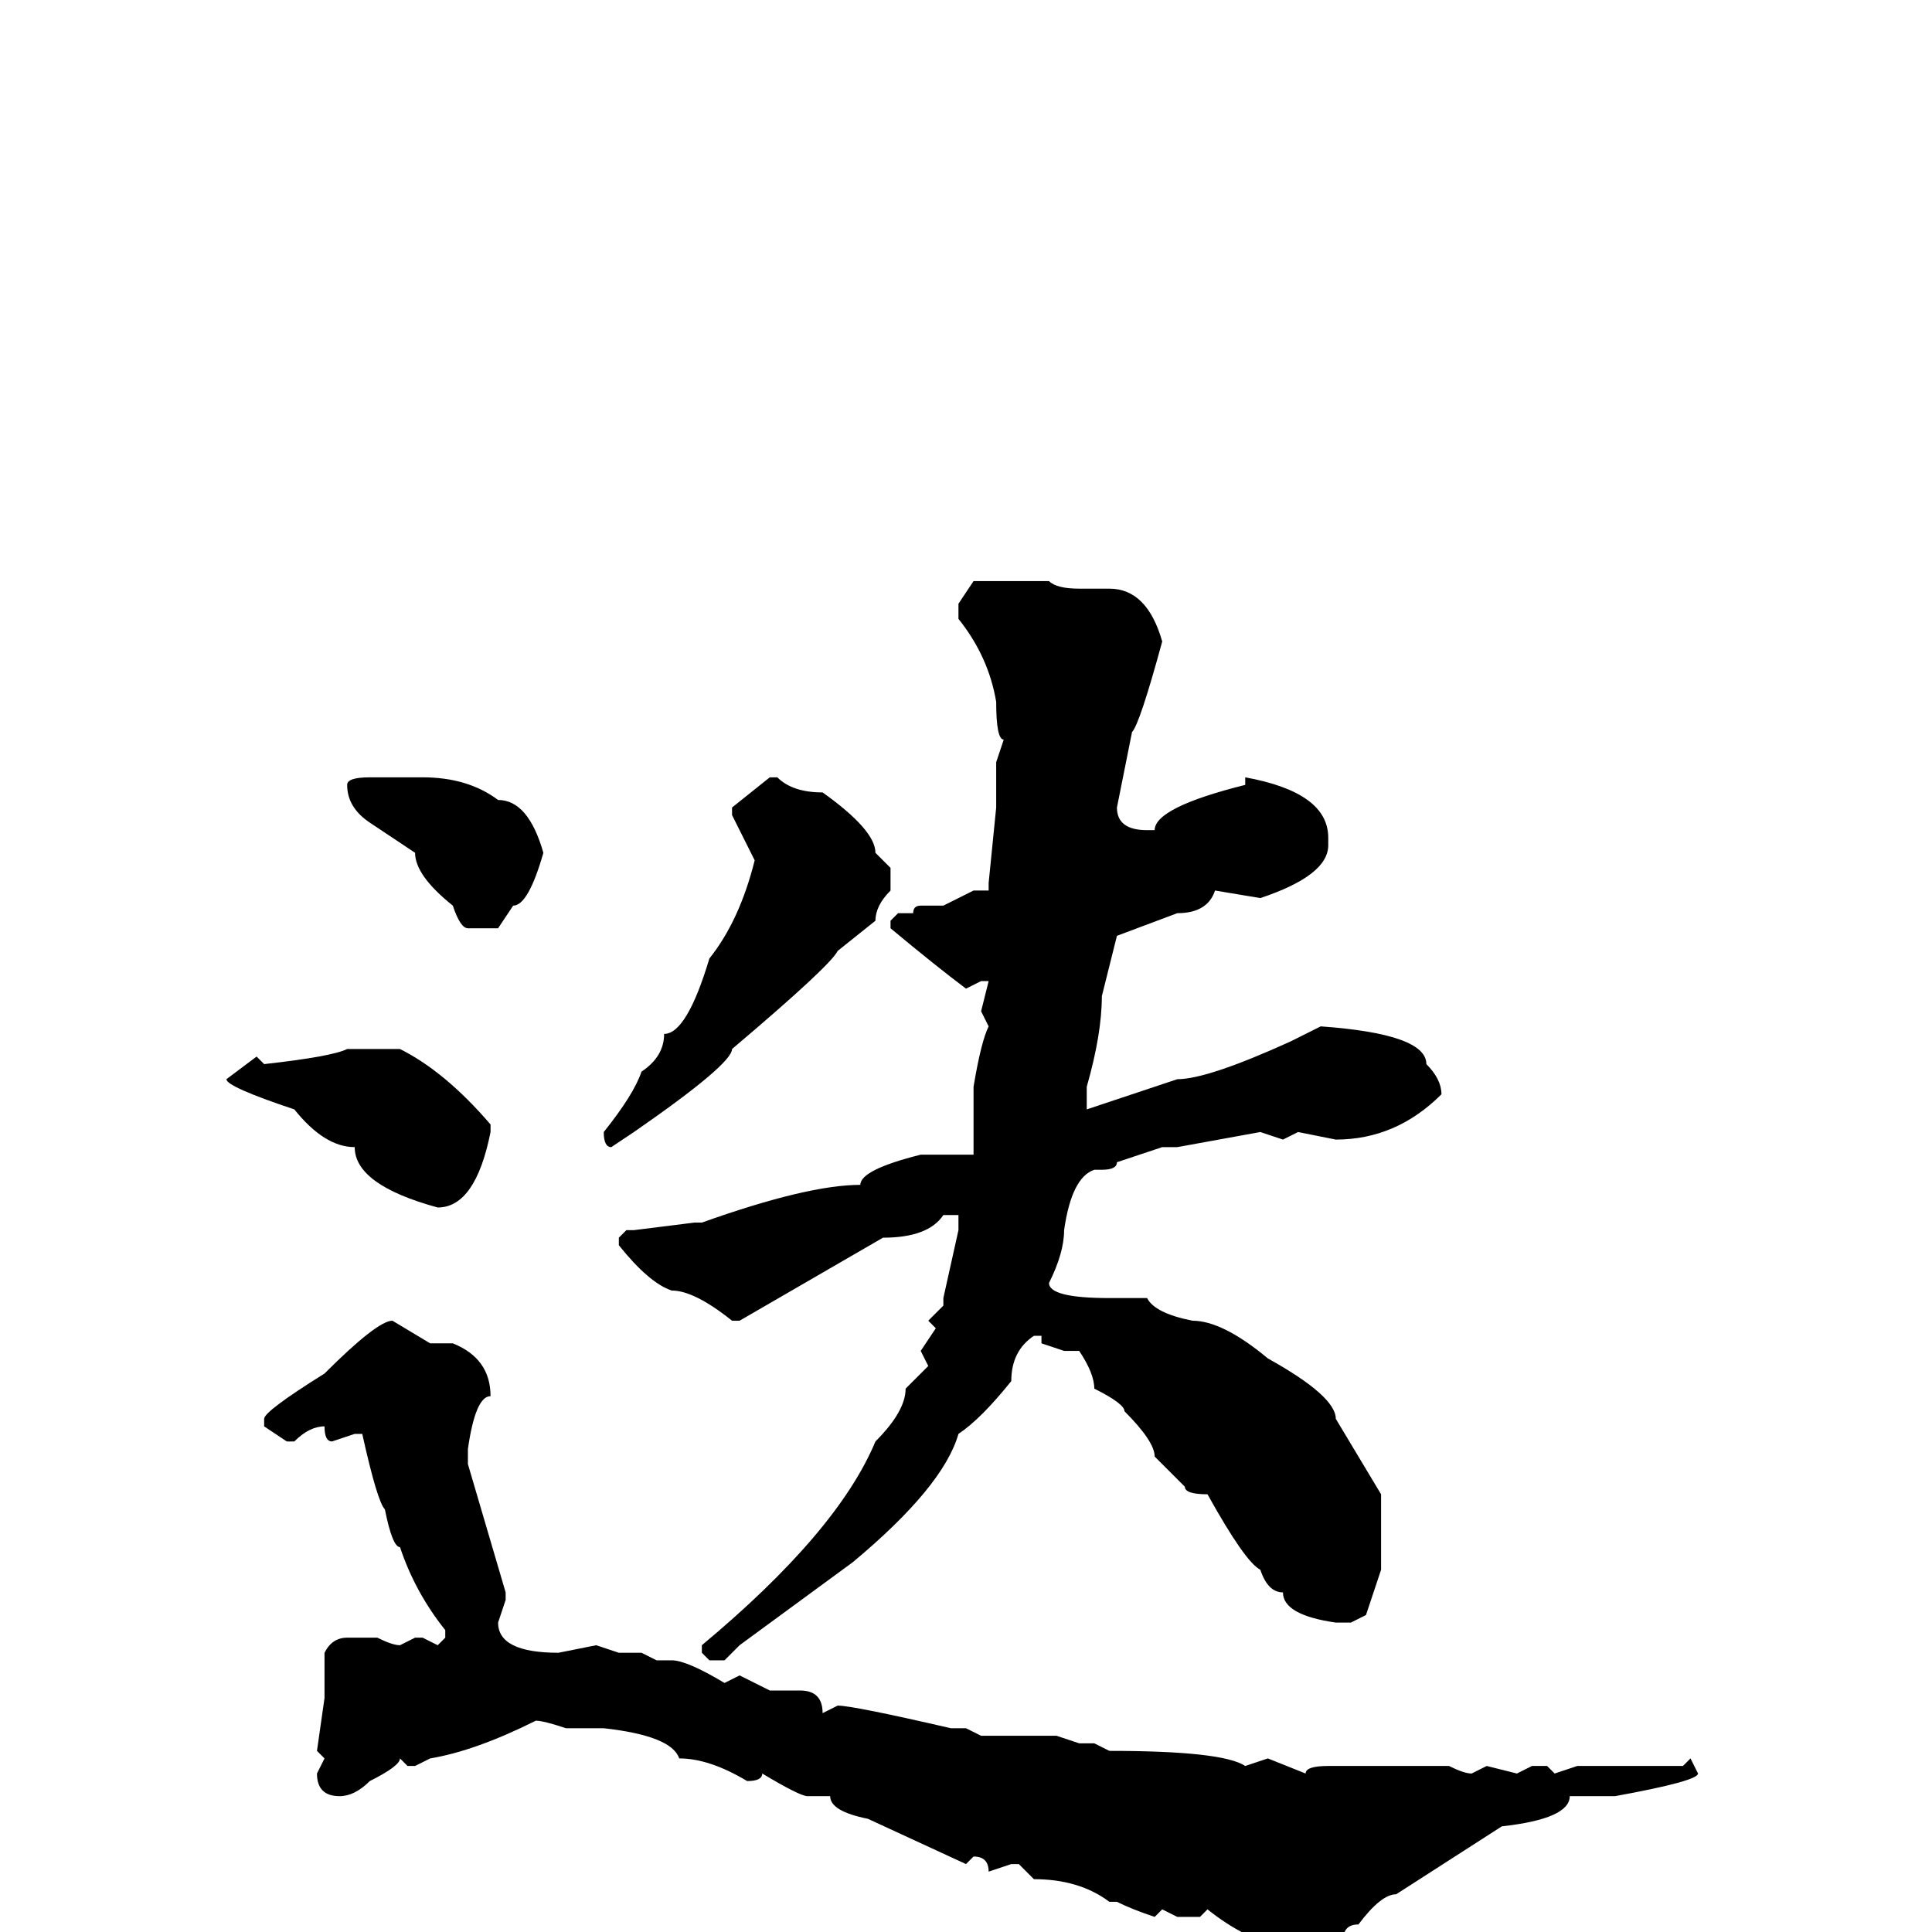 <svg xmlns="http://www.w3.org/2000/svg" viewBox="0 -256 256 256">
	<path fill="#000000" d="M129 -179H134H139Q140 -178 143 -178H146H147Q152 -178 154 -171Q151 -160 150 -159L148 -149Q148 -146 152 -146H153Q153 -149 165 -152V-153Q176 -151 176 -145V-144Q176 -140 167 -137L161 -138Q160 -135 156 -135L148 -132L146 -124Q146 -119 144 -112V-109L156 -113Q160 -113 171 -118L175 -120Q189 -119 189 -115Q191 -113 191 -111Q185 -105 177 -105L172 -106L170 -105L167 -106L156 -104H154L148 -102Q148 -101 146 -101H145Q142 -100 141 -93Q141 -90 139 -86Q139 -84 147 -84H152Q153 -82 158 -81Q162 -81 168 -76Q177 -71 177 -68L183 -58V-48L181 -42L179 -41H177Q170 -42 170 -45Q168 -45 167 -48Q165 -49 160 -58Q157 -58 157 -59L153 -63Q153 -65 149 -69Q149 -70 145 -72Q145 -74 143 -77H141L138 -78V-79H137Q134 -77 134 -73Q130 -68 127 -66Q125 -59 113 -49L98 -38L96 -36H94L93 -37V-38Q111 -53 116 -65Q120 -69 120 -72L123 -75L122 -77L124 -80L123 -81L125 -83V-84L127 -93V-95H125Q123 -92 117 -92L98 -81H97Q92 -85 89 -85Q86 -86 82 -91V-92L83 -93H84L92 -94H93Q107 -99 114 -99Q114 -101 122 -103H125H128H129V-110V-111V-112Q130 -118 131 -120L130 -122L131 -126H130L128 -125Q124 -128 118 -133V-134L119 -135H121Q121 -136 122 -136H125L129 -138H131V-139L132 -149V-155L133 -158Q132 -158 132 -163Q131 -169 127 -174V-176ZM49 -153H50H56Q62 -153 66 -150Q70 -150 72 -143Q70 -136 68 -136L66 -133H62Q61 -133 60 -136Q55 -140 55 -143L49 -147Q46 -149 46 -152Q46 -153 49 -153ZM102 -153H103Q105 -151 109 -151Q116 -146 116 -143L118 -141V-138Q116 -136 116 -134L111 -130Q110 -128 97 -117Q97 -115 84 -106L81 -104Q80 -104 80 -106Q84 -111 85 -114Q88 -116 88 -119Q91 -119 94 -129Q98 -134 100 -142L97 -148V-149ZM46 -117H53Q59 -114 65 -107V-106Q63 -96 58 -96Q47 -99 47 -104Q43 -104 39 -109Q30 -112 30 -113L34 -116L35 -115Q44 -116 46 -117ZM52 -81L57 -78H60Q65 -76 65 -71Q63 -71 62 -64V-62L67 -45V-44L66 -41Q66 -37 74 -37L79 -38L82 -37H85L87 -36H89Q91 -36 96 -33L98 -34L102 -32H106Q109 -32 109 -29L111 -30Q113 -30 126 -27H128L130 -26H132H139H140L143 -25H145L147 -24Q162 -24 165 -22L168 -23L173 -21Q173 -22 176 -22H180H184H187H190H192Q194 -21 195 -21L197 -22L201 -21L203 -22H205L206 -21L209 -22H223L224 -23L225 -21Q225 -20 214 -18H208Q208 -15 199 -14L185 -5Q183 -5 180 -1Q178 -1 178 1Q178 4 177 4Q176 4 176 2H175H170Q165 1 160 -3L159 -2H156L154 -3L153 -2Q150 -3 148 -4H147Q143 -7 137 -7L135 -9H134L131 -8Q131 -10 129 -10L128 -9L115 -15Q110 -16 110 -18H107Q106 -18 101 -21Q101 -20 99 -20Q94 -23 90 -23Q89 -26 80 -27H75Q72 -28 71 -28Q63 -24 57 -23L55 -22H54L53 -23Q53 -22 49 -20Q47 -18 45 -18Q42 -18 42 -21L43 -23L42 -24L43 -31V-32V-33V-37Q44 -39 46 -39H48H50Q52 -38 53 -38L55 -39H56L58 -38L59 -39V-40Q55 -45 53 -51Q52 -51 51 -56Q50 -57 48 -66H47L44 -65Q43 -65 43 -67Q41 -67 39 -65H38L35 -67V-68Q35 -69 43 -74Q50 -81 52 -81Z"/>
</svg>